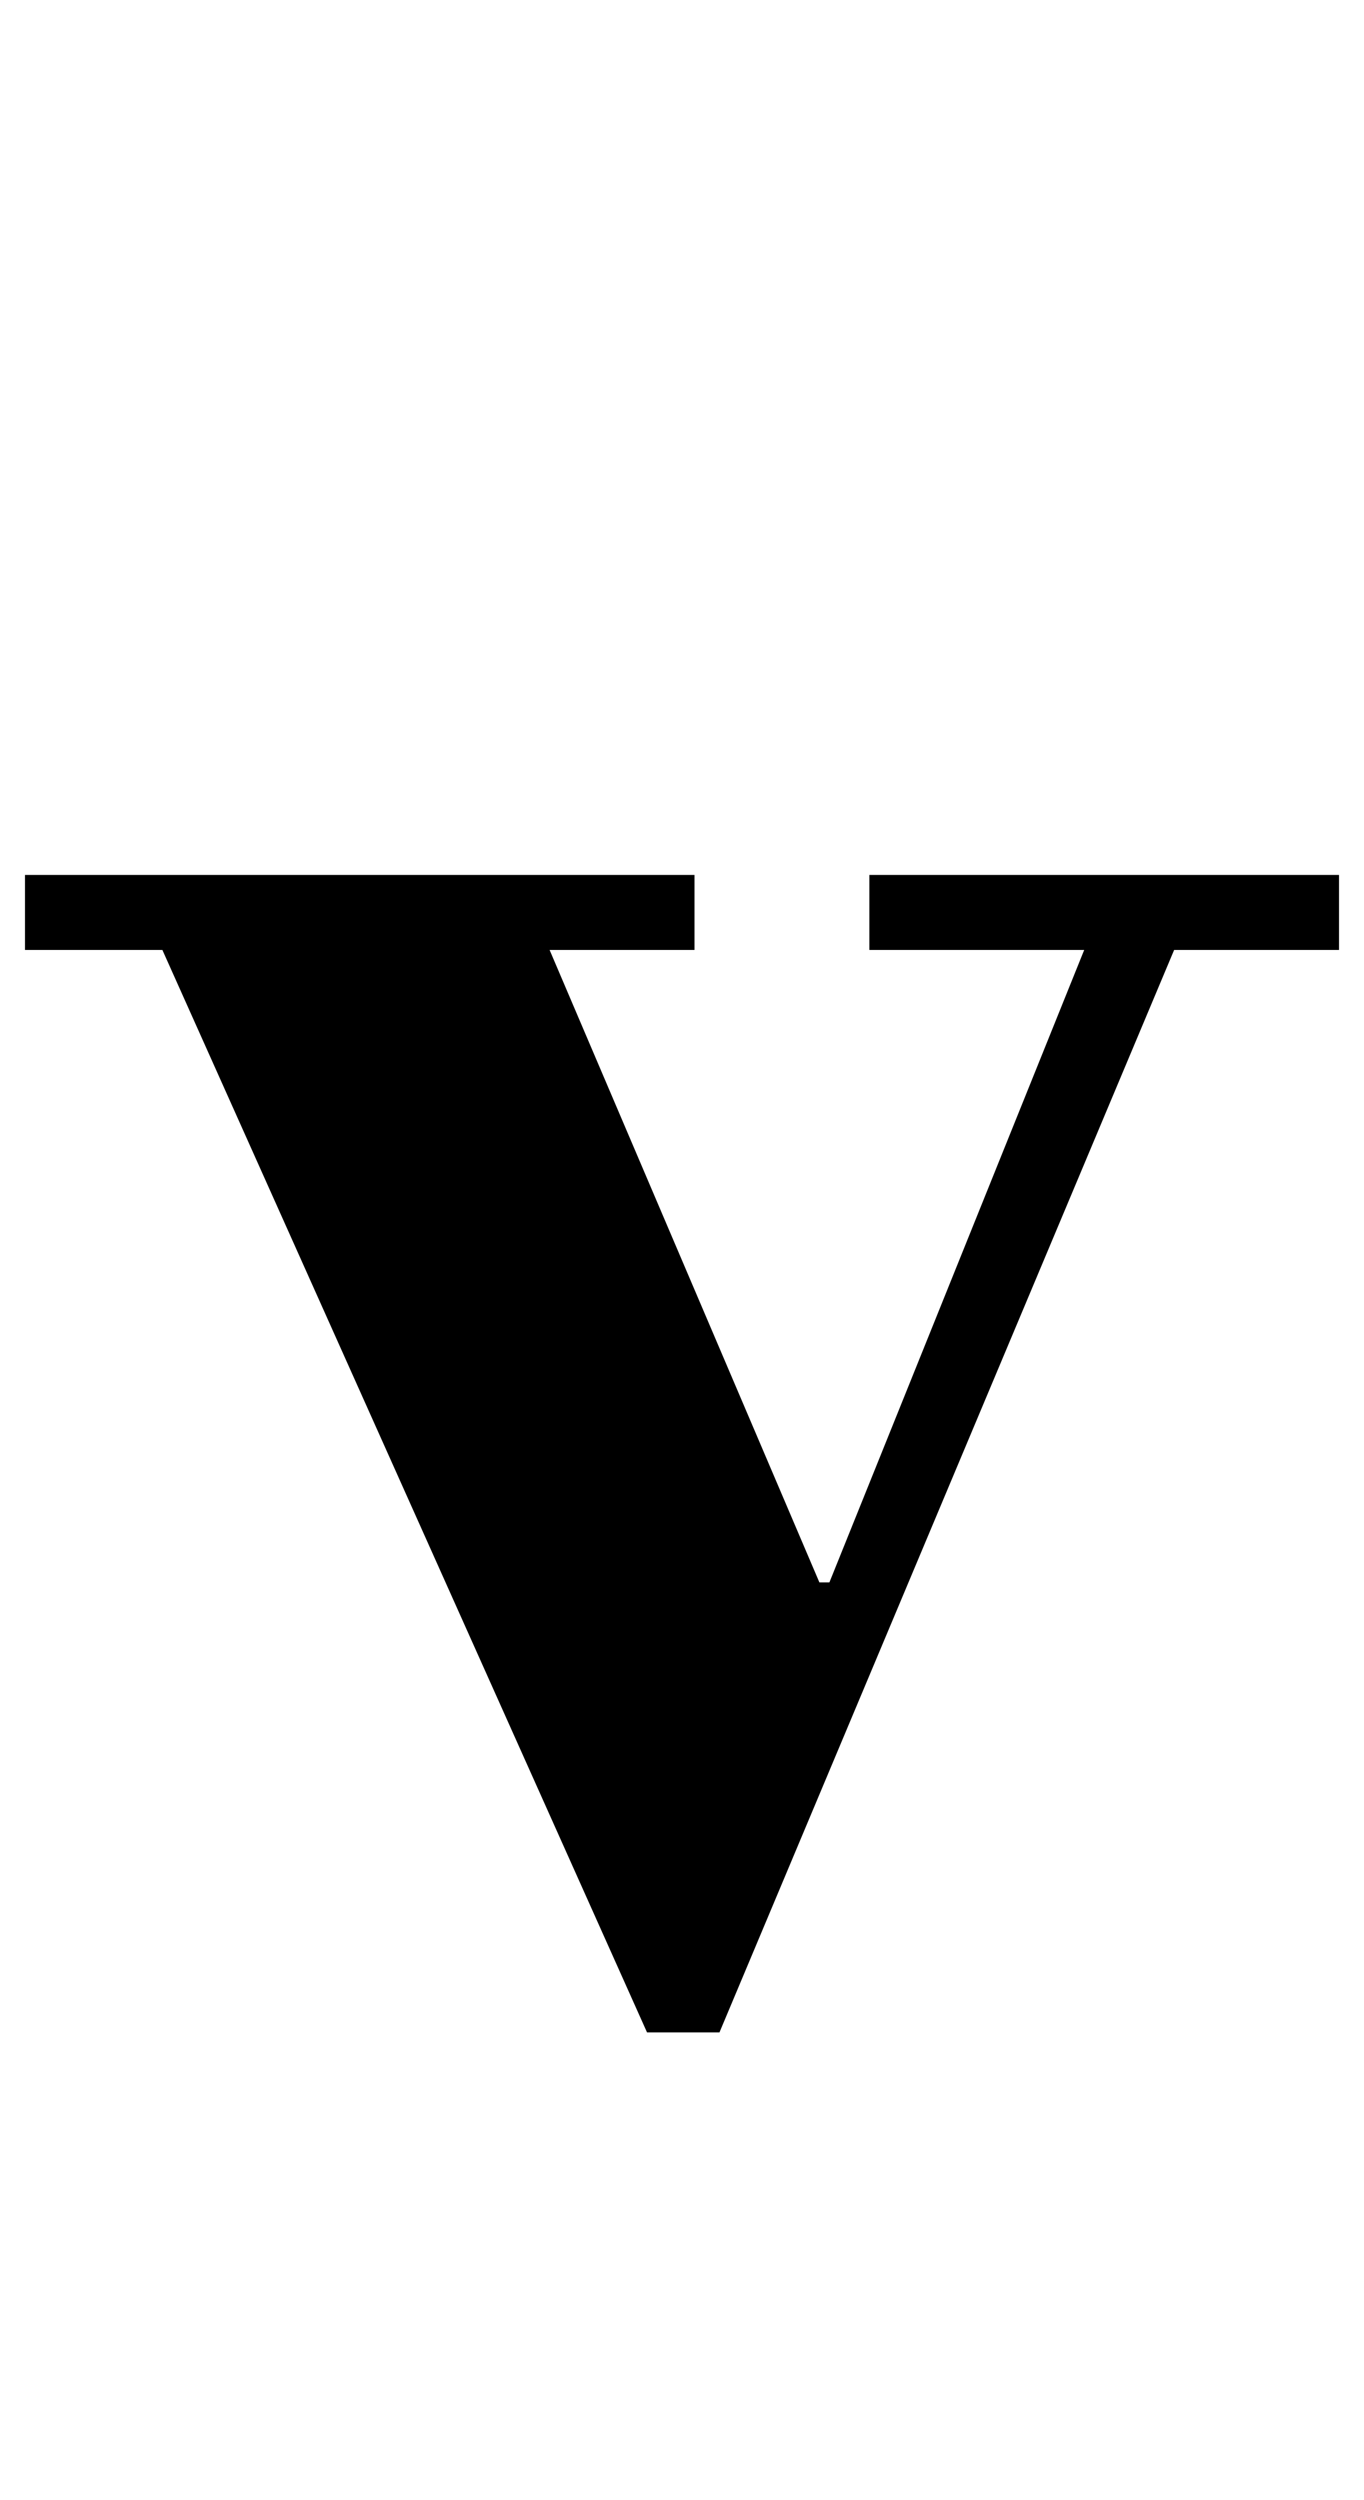 <?xml version="1.0" standalone="no"?>
<!DOCTYPE svg PUBLIC "-//W3C//DTD SVG 1.1//EN" "http://www.w3.org/Graphics/SVG/1.1/DTD/svg11.dtd" >
<svg xmlns="http://www.w3.org/2000/svg" xmlns:xlink="http://www.w3.org/1999/xlink" version="1.1" viewBox="-25 0 546 1000">
  <g transform="matrix(1 0 0 -1 0 800)">
   <path fill="currentColor"
d="M-15 450h268v-30h-58l108 -253h4l102 253h-86v30h188v-30h-66l-182 -433h-29l-194 433h-55v30z" />
  </g>

</svg>
